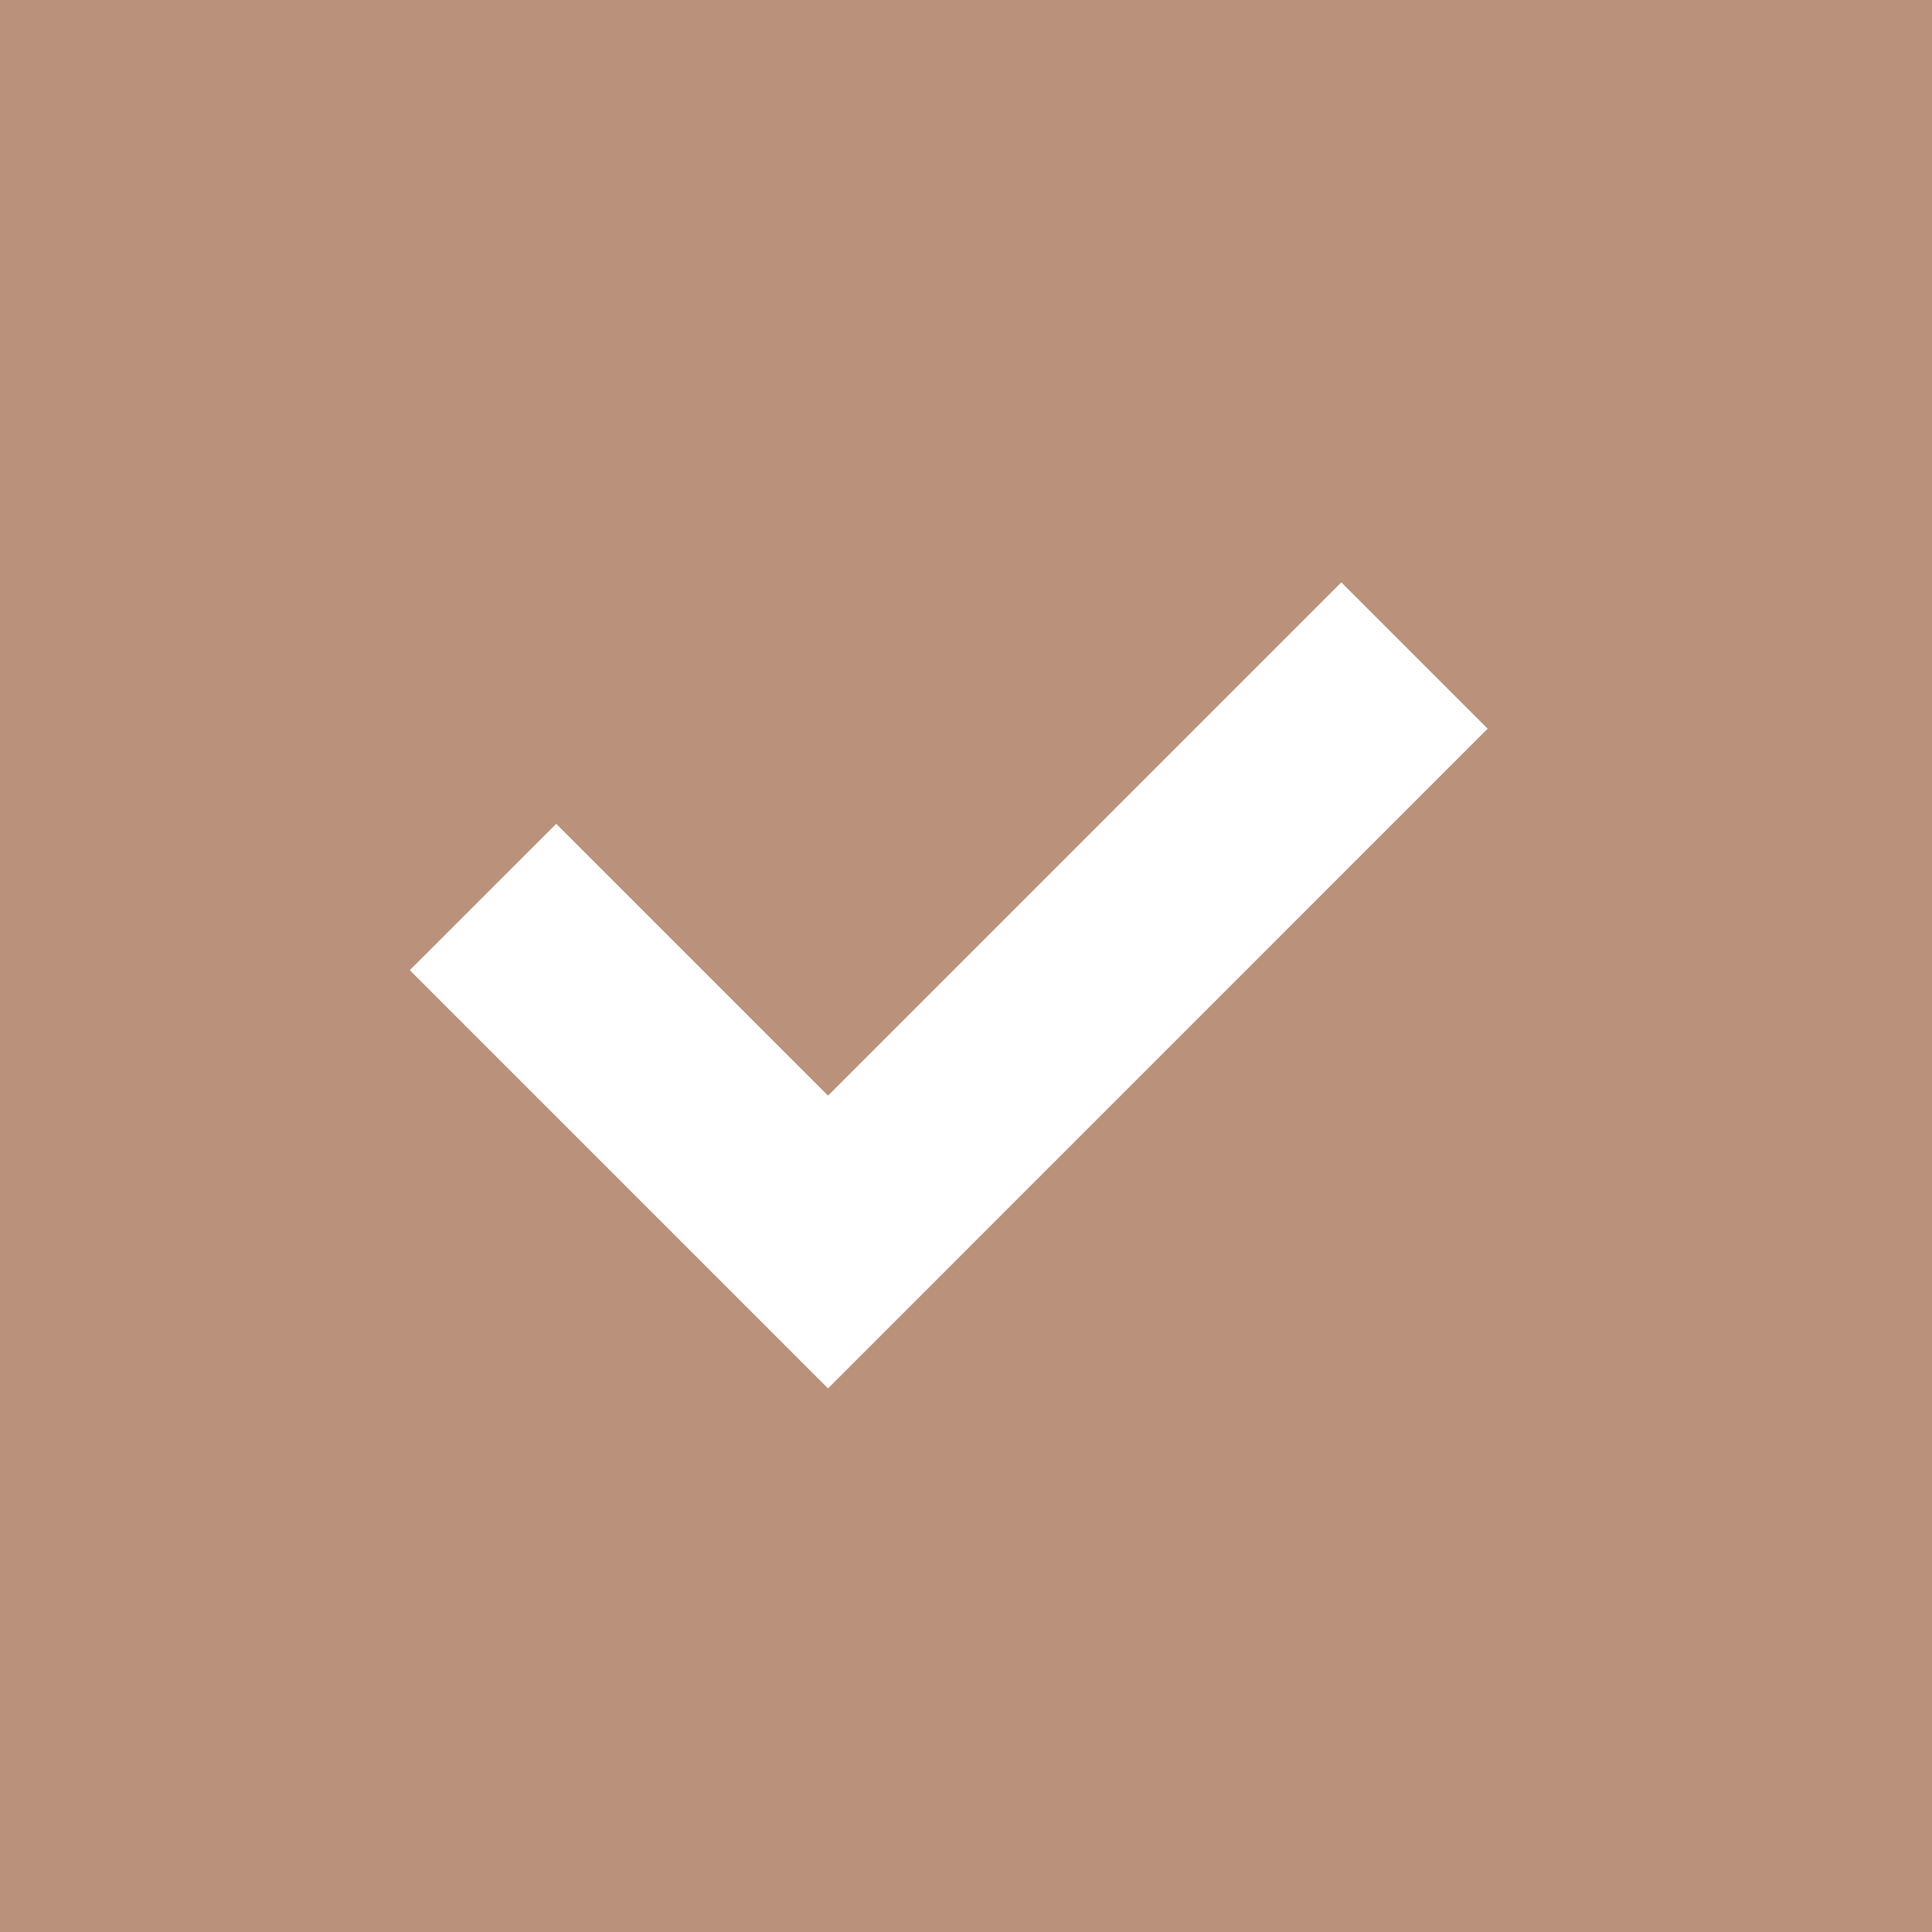 <svg width="19" height="19" viewBox="0 0 19 19" fill="none" xmlns="http://www.w3.org/2000/svg">
<path d="M0 0V19H19V0H0ZM8.143 13.654L4.03 9.541L5.47 8.102L8.143 10.775L13.191 5.727L14.63 7.166L8.143 13.654Z" fill="#BA917B"/>
</svg>
